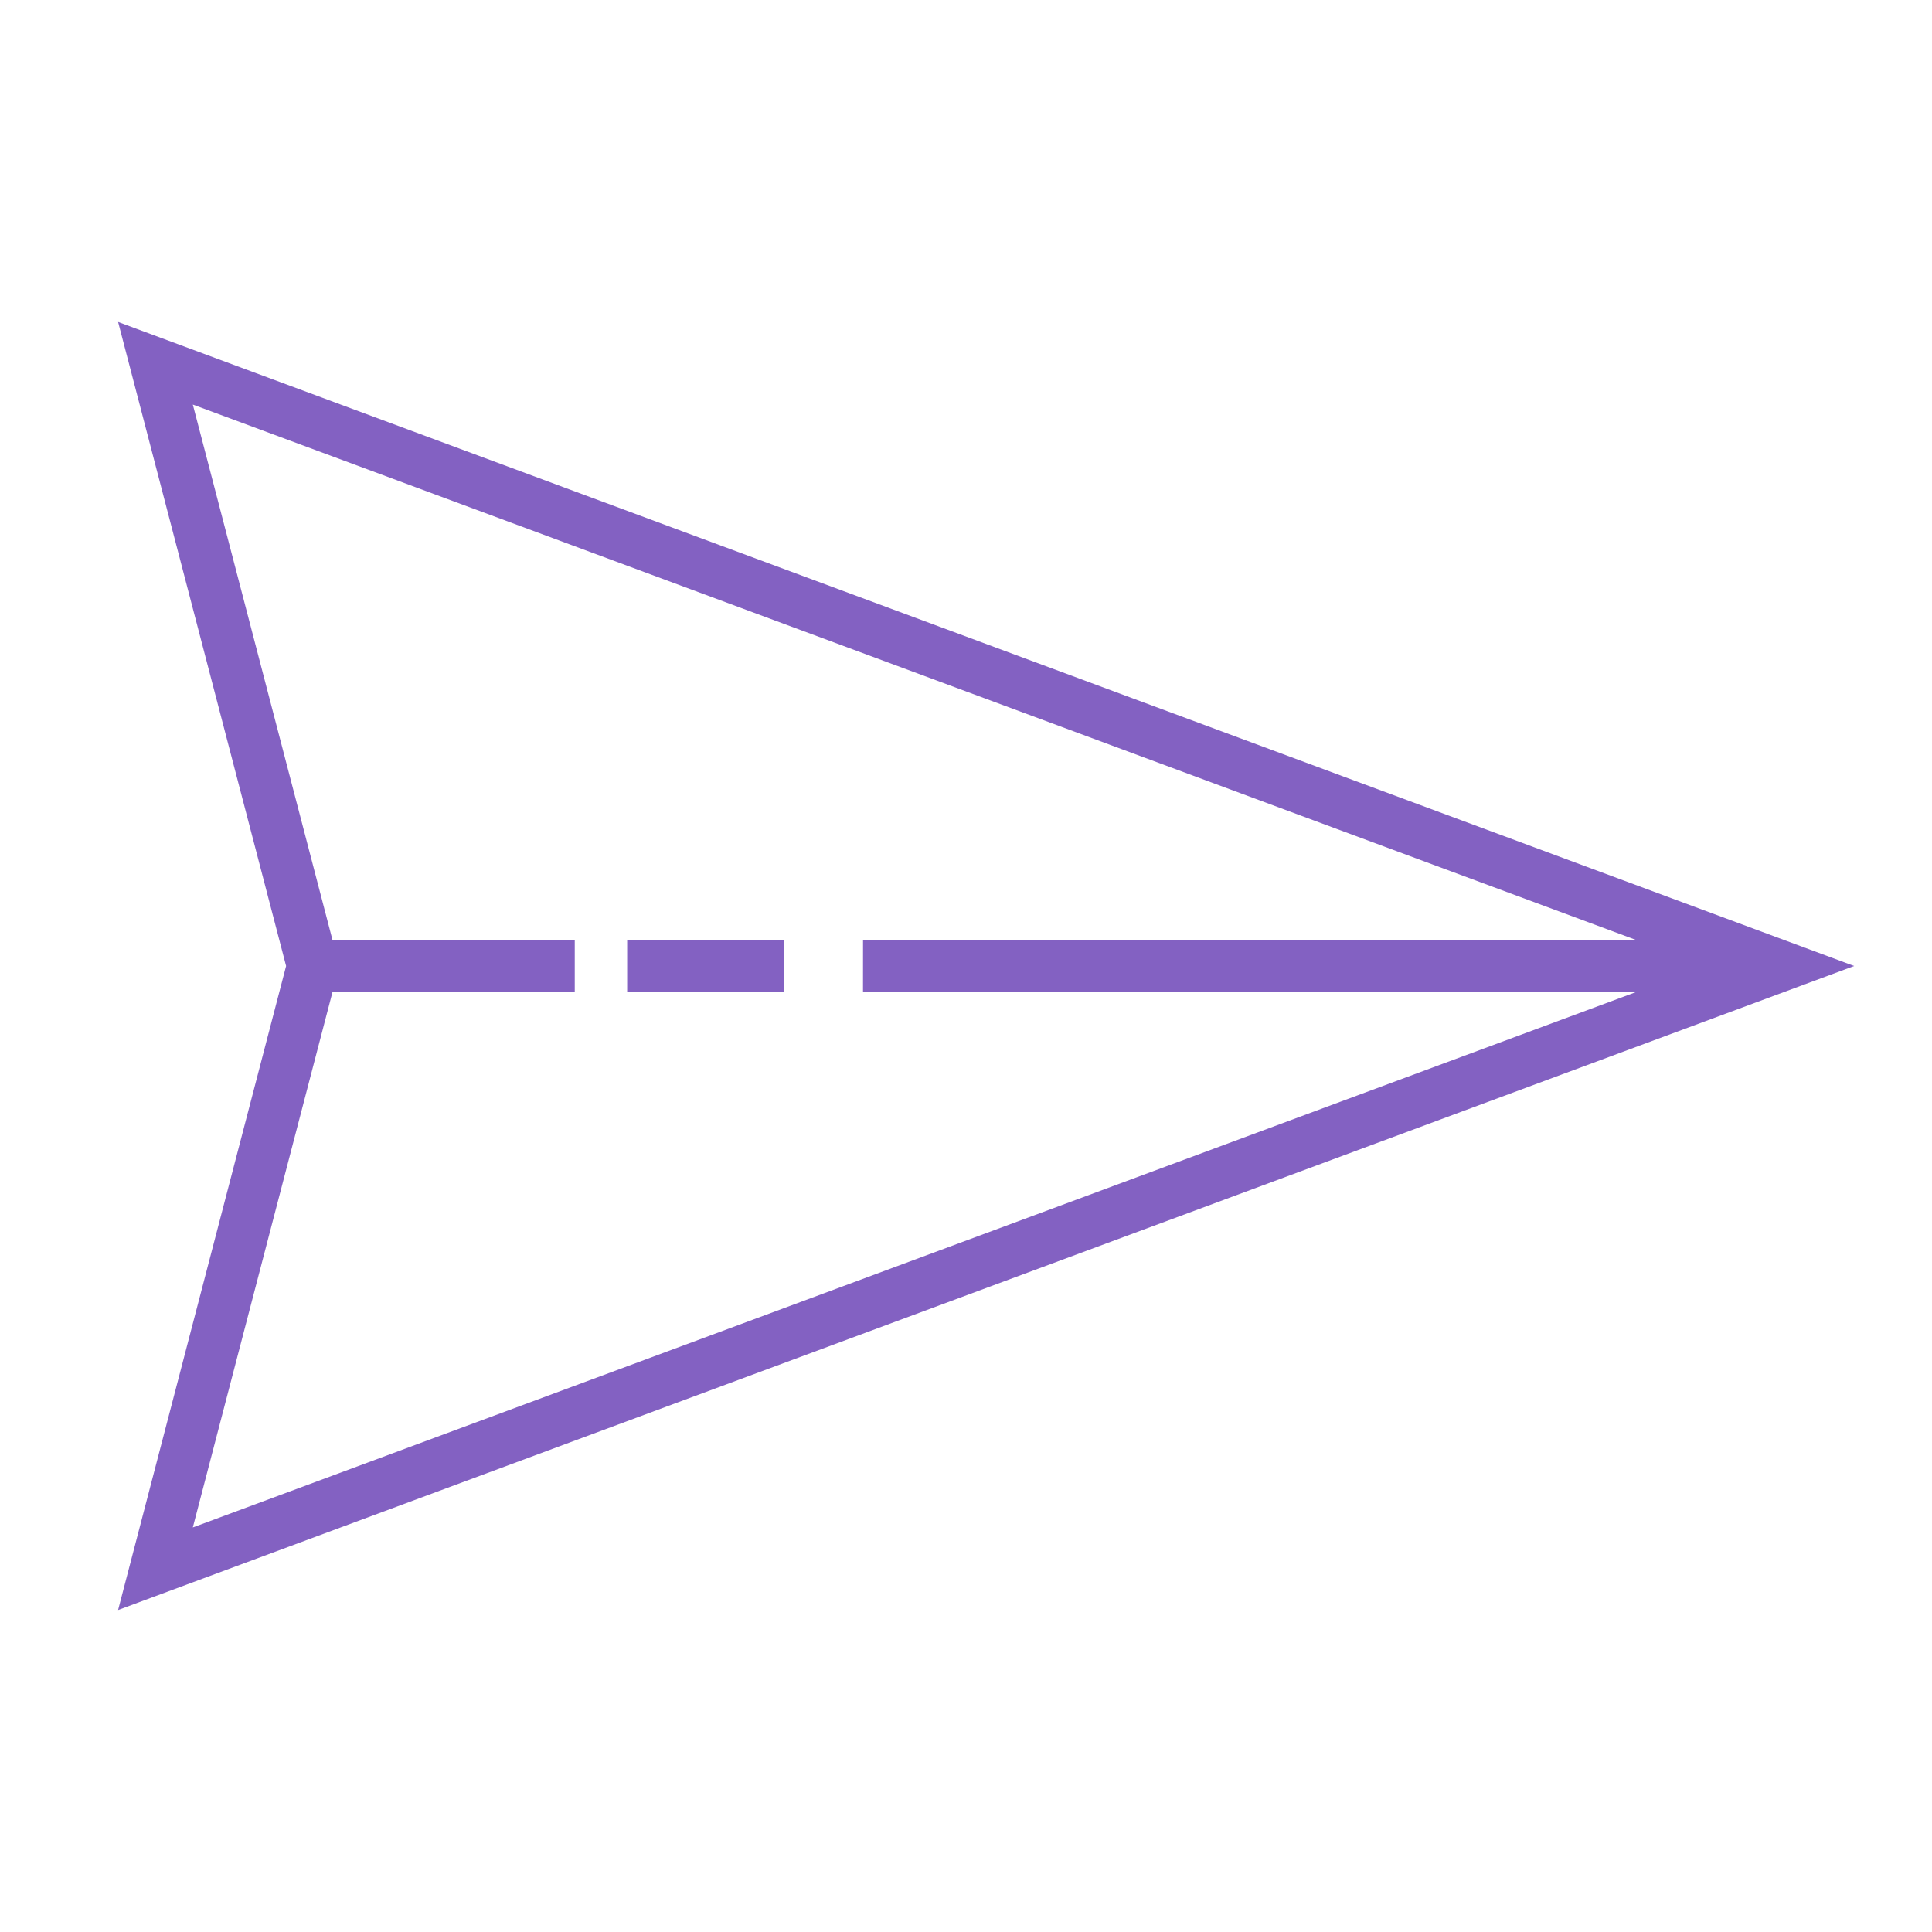 <?xml version="1.0" encoding="utf-8"?>
<!-- Generator: Adobe Illustrator 16.0.0, SVG Export Plug-In . SVG Version: 6.00 Build 0)  -->
<!DOCTYPE svg PUBLIC "-//W3C//DTD SVG 1.1//EN" "http://www.w3.org/Graphics/SVG/1.1/DTD/svg11.dtd">
<svg version="1.1" id="Layer_1" xmlns="http://www.w3.org/2000/svg" xmlns:xlink="http://www.w3.org/1999/xlink" x="0px" y="0px"
	 width="128px" height="128px" viewBox="0 0 128 128" enable-background="new 0 0 128 128" xml:space="preserve">
<g>
	<g>
		<g>
			<path fill="#8361c2" d="M7.825,21.332L18.955,64L7.824,106.667L122.844,64L7.825,21.332z M12.775,101.196l9.259-35.492h16.045
				v-3.408H22.033l-9.258-35.492l95.673,35.492H57.178l-0.002,3.408l51.272,0.001L12.775,101.196z"/>
			<rect x="41.551" y="62.295" fill="#8361c2" width="10.417" height="3.409"/>
		</g>
	</g>
</g>
</svg>

